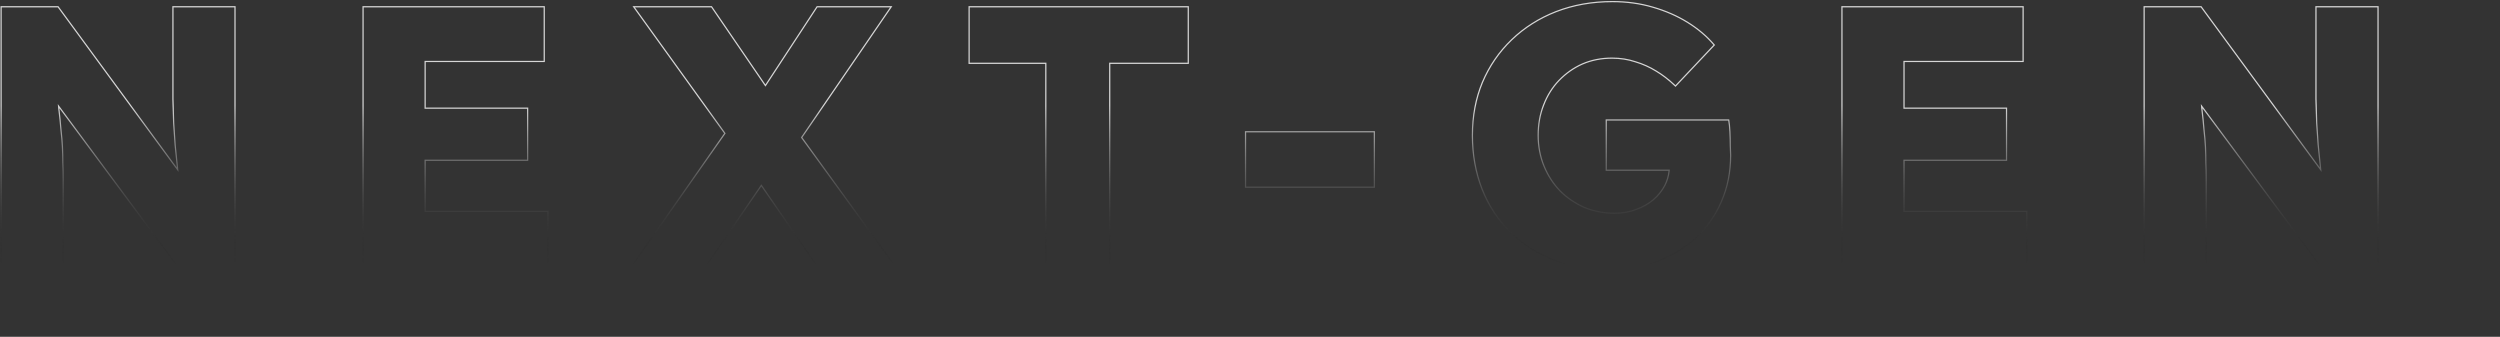 <svg xmlns="http://www.w3.org/2000/svg" width="2034" height="274" fill="none" viewBox="0 0 2034 274"><rect x="0" y="0" width="2034" height="274" fill="#333333" stroke="none"/><path fill="url(#paint0_linear_1443_185)" fill-opacity=".8" fill-rule="evenodd" d="M0.398 217.001V5.001H47.505L143.862 136.277C143.842 136.084 143.823 135.892 143.803 135.7C143.204 129.701 142.604 123.803 142.004 118.004L142.002 117.987L142.001 117.97C141.601 112.169 141.201 106.268 140.801 100.267L140.8 100.251L140.799 100.234C140.599 94.232 140.399 87.731 140.199 80.729L140.198 80.715V5.001H191.698V217.001H143.995L48.332 88.118C49.112 94.584 49.7 100.381 50.094 105.505C50.695 110.715 51.096 115.431 51.297 119.653C51.498 123.861 51.598 128.068 51.598 132.276C51.799 136.29 51.898 140.798 51.898 145.801V217.001H0.398ZM50.598 132.301C50.598 128.101 50.498 123.901 50.298 119.701C50.098 115.501 49.698 110.801 49.098 105.601C48.698 100.401 48.098 94.501 47.298 87.901C47.26 87.461 47.22 87.016 47.18 86.565C47.123 85.939 47.066 85.302 47.007 84.654L144.498 216.001H190.698V6.001H141.198V80.701C141.398 87.701 141.598 94.201 141.798 100.201C142.198 106.201 142.598 112.101 142.998 117.901C143.598 123.701 144.198 129.601 144.798 135.601C144.874 136.354 144.952 137.111 145.034 137.874C145.104 138.533 145.177 139.196 145.252 139.862L46.998 6.001H1.398V216.001H50.898V145.801C50.898 140.801 50.798 136.301 50.598 132.301ZM294.891 217.001V5.001H443.291V50.501H346.391V87.501H429.791V130.901H346.391V171.501H446.291V217.001H294.891ZM345.391 172.501V129.901H428.791V88.501H345.391V49.501H442.291V6.001H295.891V216.001H445.291V172.501H345.391ZM664.526 217.001L619.417 151.728L574.677 217.001H513.128L589.151 108.518L514.597 5.001H579.178L622.747 68.71L664.51 5.001H726.048L652.815 111.858L729.111 217.001H664.526ZM651.591 111.874L724.15 6.001H665.05L622.764 70.508L578.65 6.001H516.55L590.378 108.51L515.05 216.001H574.15L619.413 149.964L665.05 216.001H727.15L651.591 111.874ZM850.373 217.001V52.001H787.973V5.001H967.273V52.001H903.373V217.001H850.373ZM902.373 51.001H966.273V6.001H788.973V51.001H851.373V216.001H902.373V51.001ZM1012.87 152.801V106.701H1118.67V152.801H1012.87ZM1205.31 153.967L1205.31 153.963C1200.06 140.438 1197.45 125.814 1197.45 110.101C1197.45 94.383 1200.17 79.951 1205.62 66.817L1205.62 66.81C1211.28 53.487 1219.25 41.875 1229.55 31.98C1239.85 22.084 1251.96 14.415 1265.88 8.97L1265.89 8.968C1280.01 3.52 1295.33 0.801 1311.85 0.801C1323.53 0.801 1334.53 2.312 1344.82 5.341C1355.3 8.363 1364.79 12.498 1373.27 17.75C1381.75 22.999 1388.93 29.065 1394.81 35.952L1395.39 36.635L1363.18 70.72L1362.45 70.022C1357.5 65.27 1352.36 61.318 1347.04 58.161L1347.03 58.157L1347.02 58.152C1341.9 54.999 1336.38 52.534 1330.46 50.759L1330.44 50.754L1330.43 50.749C1324.54 48.786 1318.25 47.801 1311.55 47.801C1302.87 47.801 1294.91 49.377 1287.65 52.516C1280.57 55.662 1274.28 60.087 1268.76 65.795C1263.46 71.292 1259.33 77.875 1256.38 85.56L1256.38 85.568C1253.43 93.04 1251.95 101.214 1251.95 110.101C1251.95 118.979 1253.52 127.25 1256.67 134.921C1259.82 142.607 1264.15 149.297 1269.66 155.001C1275.16 160.503 1281.65 164.931 1289.14 168.281C1296.81 171.426 1304.98 173.001 1313.65 173.001C1319.74 173.001 1325.42 172.019 1330.7 170.063L1330.71 170.059C1336.21 168.094 1340.9 165.451 1344.8 162.139C1348.7 158.823 1351.82 154.926 1354.16 150.445C1355.97 146.807 1357.08 142.994 1357.48 139.001H1306.35V97.101H1406.88L1407.03 97.922C1407.44 100.183 1407.74 103.231 1407.94 107.048C1408.14 110.855 1408.24 114.562 1408.25 118.172C1408.44 121.763 1408.55 124.476 1408.55 126.301C1408.55 140.023 1406.02 152.659 1400.96 164.195C1396.11 175.521 1389.23 185.336 1380.33 193.632C1371.43 201.926 1360.91 208.392 1348.8 213.035C1336.68 217.682 1323.56 220.001 1309.45 220.001C1292.54 220.001 1277.21 217.283 1263.48 211.83C1249.76 206.383 1237.94 198.71 1228.04 188.808C1218.14 178.909 1210.56 167.292 1205.31 153.967ZM1400.05 163.801C1405.05 152.401 1407.55 139.901 1407.55 126.301C1407.55 124.501 1407.45 121.801 1407.25 118.201C1407.25 114.601 1407.15 110.901 1406.95 107.101C1406.75 103.301 1406.45 100.301 1406.05 98.101H1307.35V138.001H1358.56C1358.54 138.335 1358.52 138.669 1358.48 139.001C1358.08 143.154 1356.94 147.12 1355.05 150.901C1352.65 155.501 1349.45 159.501 1345.45 162.901C1341.45 166.301 1336.65 169.001 1331.05 171.001C1325.65 173.001 1319.85 174.001 1313.65 174.001C1304.85 174.001 1296.55 172.401 1288.75 169.201C1281.15 165.801 1274.55 161.301 1268.95 155.701C1263.35 149.901 1258.95 143.101 1255.75 135.301C1252.55 127.501 1250.95 119.101 1250.95 110.101C1250.95 101.101 1252.45 92.801 1255.45 85.201C1258.45 77.401 1262.65 70.701 1268.05 65.101C1273.65 59.301 1280.05 54.801 1287.25 51.601C1294.65 48.401 1302.75 46.801 1311.55 46.801C1318.35 46.801 1324.75 47.801 1330.75 49.801C1336.75 51.601 1342.35 54.101 1347.55 57.301C1352.68 60.346 1357.64 64.117 1362.42 68.612C1362.66 68.84 1362.9 69.069 1363.15 69.301L1394.05 36.601C1388.25 29.801 1381.15 23.801 1372.75 18.601C1364.35 13.401 1354.95 9.301 1344.55 6.301C1334.35 3.301 1323.45 1.801 1311.85 1.801C1295.45 1.801 1280.25 4.501 1266.25 9.901C1252.45 15.301 1240.45 22.901 1230.25 32.701C1220.05 42.501 1212.15 54.001 1206.55 67.201C1201.15 80.201 1198.45 94.501 1198.45 110.101C1198.45 125.701 1201.05 140.201 1206.25 153.601C1211.45 166.801 1218.95 178.301 1228.75 188.101C1238.55 197.901 1250.25 205.501 1263.85 210.901C1277.45 216.301 1292.65 219.001 1309.45 219.001C1323.45 219.001 1336.45 216.701 1348.45 212.101C1360.45 207.501 1370.85 201.101 1379.65 192.901C1388.45 184.701 1395.25 175.001 1400.05 163.801ZM1498.11 217.001V5.001H1646.51V50.501H1549.61V87.501H1633.01V130.901H1549.61V171.501H1649.51V217.001H1498.11ZM1548.61 172.501V129.901H1632.01V88.501H1548.61V49.501H1645.51V6.001H1499.11V216.001H1648.51V172.501H1548.61ZM1743.97 217.001V5.001H1791.08L1887.44 136.277C1887.42 136.084 1887.4 135.892 1887.38 135.7C1886.78 129.701 1886.18 123.803 1885.58 118.004L1885.58 117.987L1885.57 117.97C1885.17 112.169 1884.77 106.268 1884.37 100.267L1884.37 100.251L1884.37 100.234C1884.17 94.232 1883.97 87.731 1883.77 80.729L1883.77 80.715V5.001H1935.27V217.001H1887.57L1791.91 88.118C1792.69 94.585 1793.27 100.381 1793.67 105.506C1794.27 110.715 1794.67 115.431 1794.87 119.653C1795.07 123.861 1795.17 128.068 1795.17 132.275C1795.37 136.289 1795.47 140.798 1795.47 145.801V217.001H1743.97ZM1794.17 132.301C1794.17 128.101 1794.07 123.901 1793.87 119.701C1793.67 115.501 1793.27 110.801 1792.67 105.601C1792.27 100.401 1791.67 94.501 1790.87 87.901C1790.83 87.461 1790.79 87.016 1790.75 86.565C1790.7 85.939 1790.64 85.302 1790.58 84.654L1888.07 216.001H1934.27V6.001H1884.77V80.701C1884.97 87.701 1885.17 94.201 1885.37 100.201C1885.77 106.201 1886.17 112.101 1886.57 117.901C1887.17 123.701 1887.77 129.601 1888.37 135.601C1888.45 136.354 1888.53 137.112 1888.61 137.874C1888.68 138.533 1888.75 139.196 1888.83 139.862L1790.57 6.001H1744.97V216.001H1794.47V145.801C1794.47 140.801 1794.37 136.301 1794.17 132.301ZM1935.27 273.601V232.301L2033.5 227.5V268.8L1935.27 273.601ZM1013.87 151.801H1117.67V107.701H1013.87V151.801ZM1936.27 272.601L2032.5 267.8V228.5L1936.27 233.301V272.601Z" clip-rule="evenodd"/><defs><linearGradient id="paint0_linear_1443_185" x1="1116.5" x2="1116.5" y1="86.001" y2="216.001" gradientUnits="userSpaceOnUse"><stop stop-color="#fff"/><stop offset="1" stop-opacity="0"/></linearGradient></defs></svg>